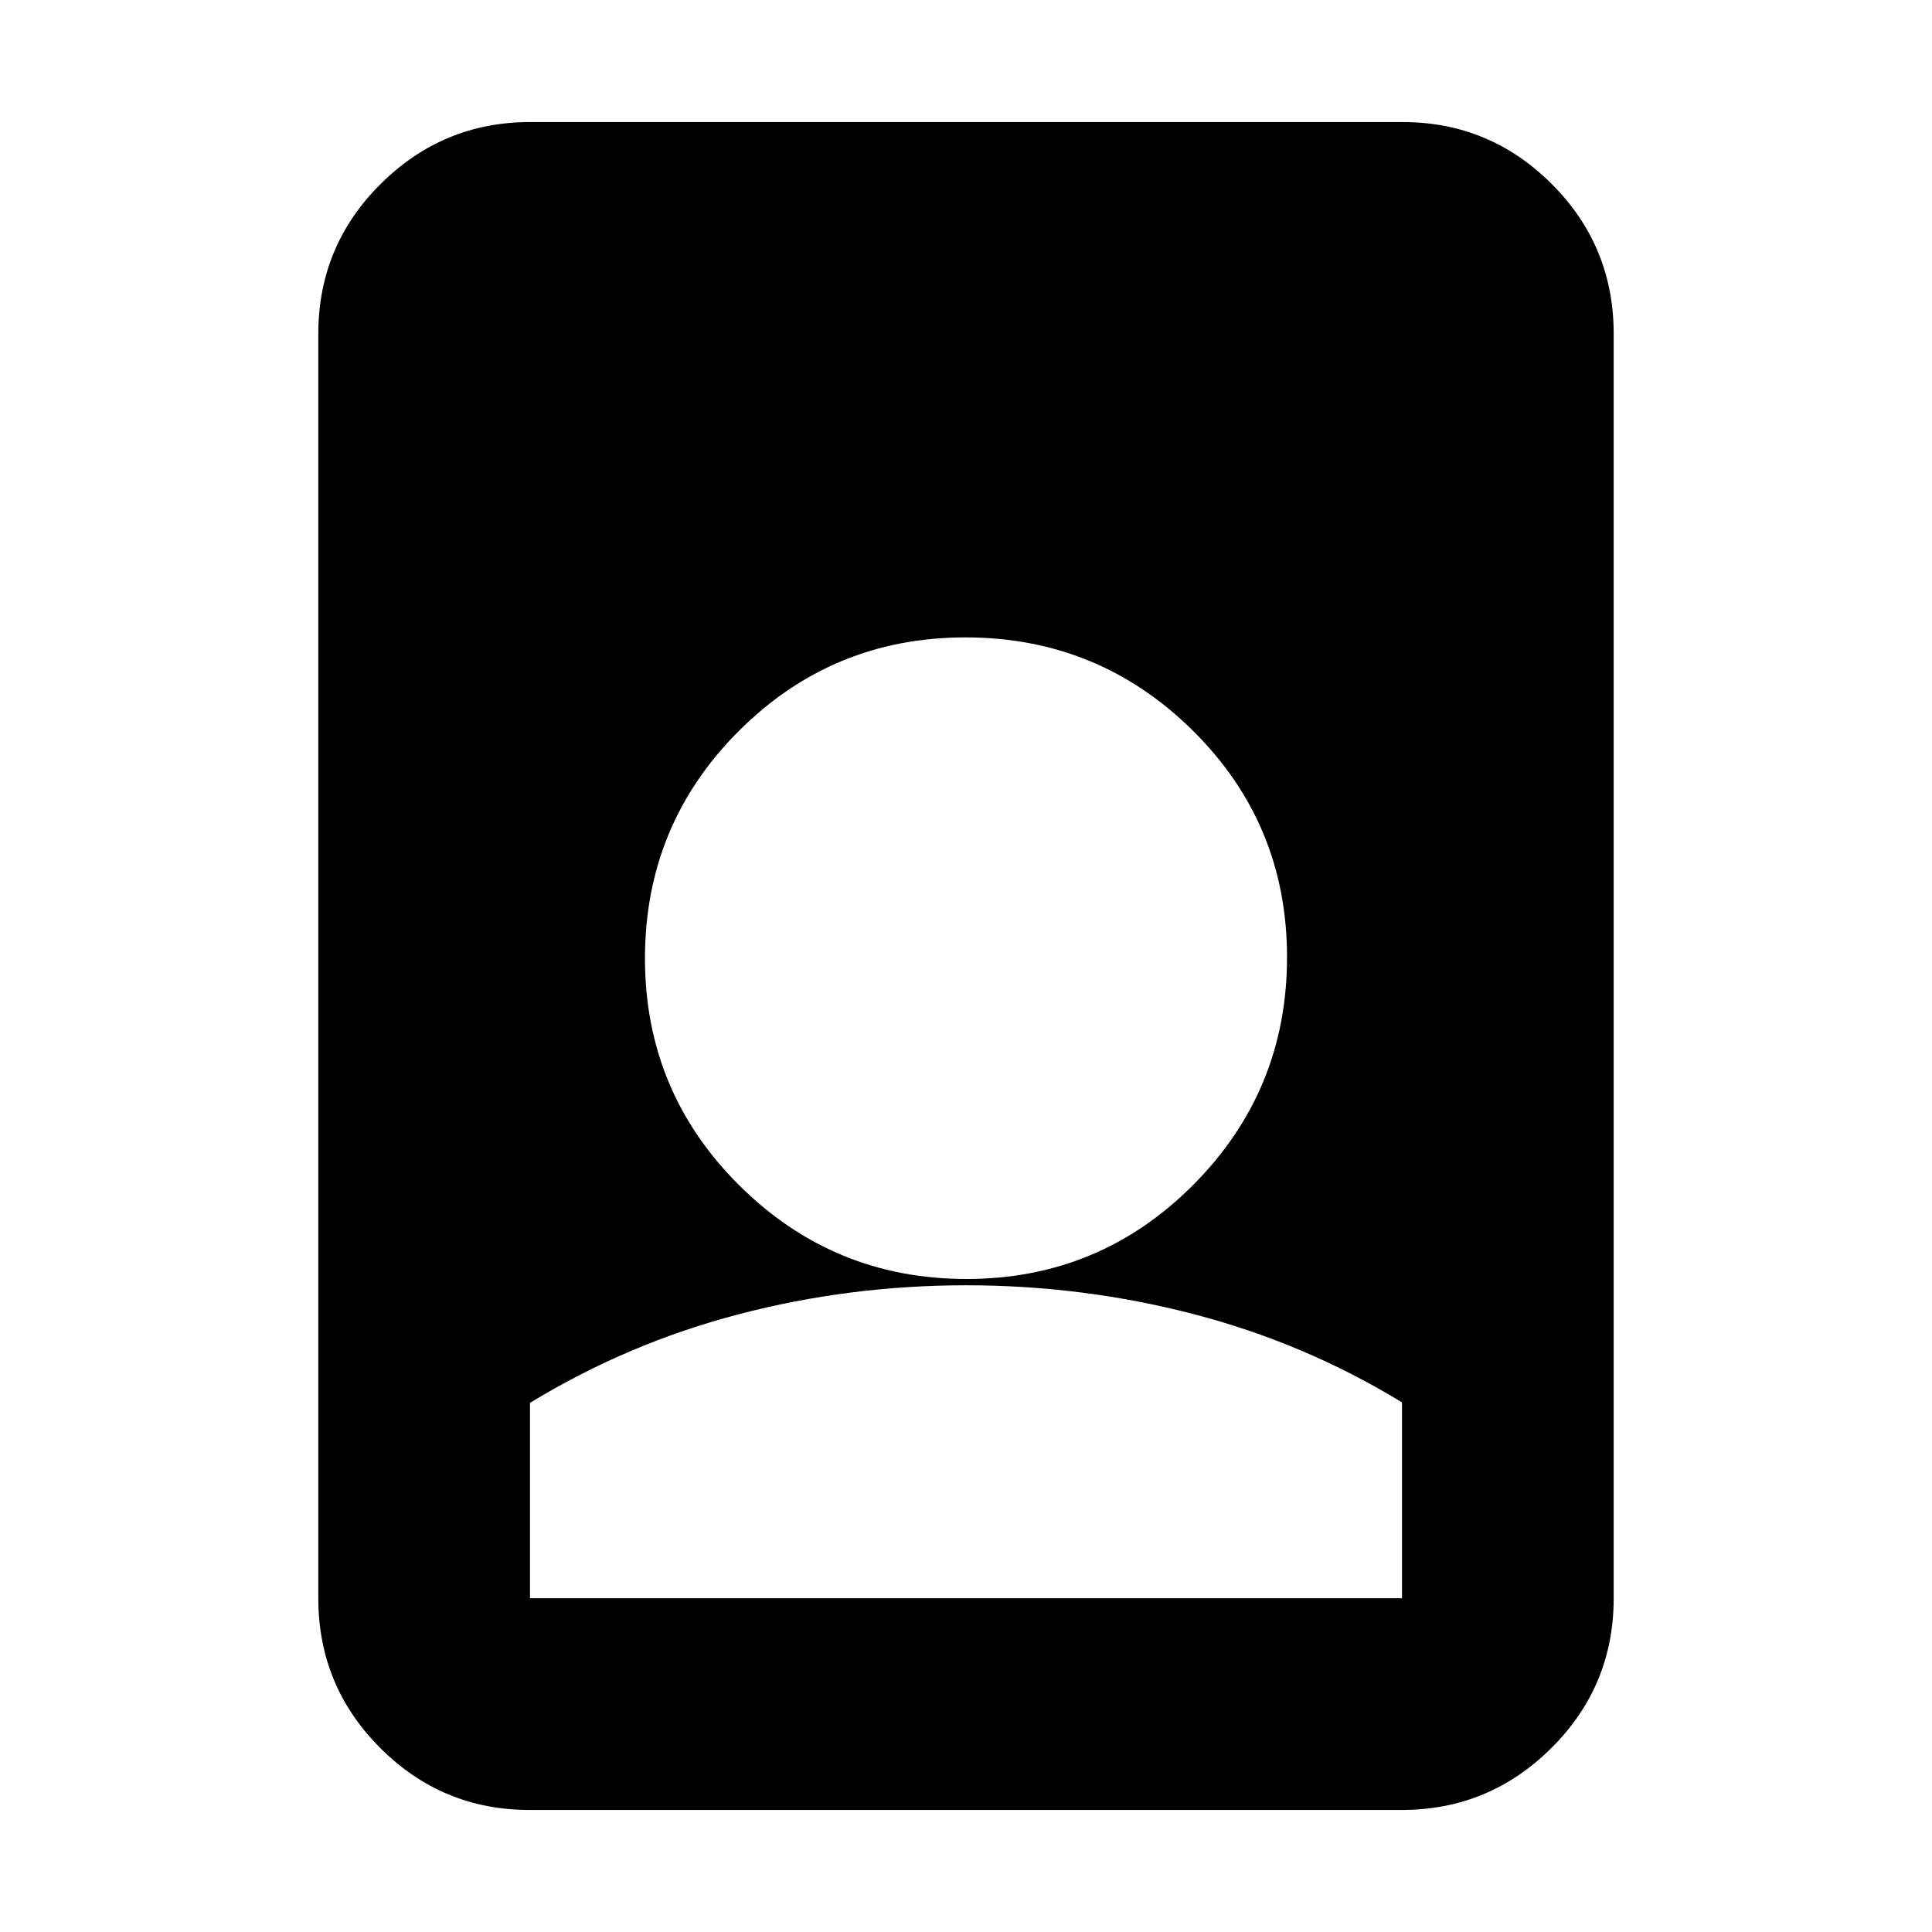 <svg xmlns="http://www.w3.org/2000/svg" height="20" viewBox="0 -960 960 960" width="20"><path d="M479.98-321.35q-57.96 0-113.04 14.43-55.07 14.42-103.59 43.99v97.1h433.3v-97.34q-48.52-29.57-103.61-43.87-55.09-14.31-113.06-14.31ZM263.06-60.65q-43.31 0-74.1-30.77-30.79-30.78-30.79-74.41v-628.34q0-43.63 30.96-74.41 30.95-30.77 74.26-30.77h433.55q43.31 0 74.1 30.77 30.79 30.78 30.79 74.41v628.34q0 43.63-30.96 74.41-30.95 30.77-74.26 30.77H263.06Zm217.18-263.83q66.15 0 112.72-46.81 46.56-46.81 46.56-113.07 0-66.27-46.81-112.6-46.81-46.32-112.95-46.32-66.15 0-112.72 46.58-46.56 46.59-46.56 112.94 0 66.15 46.81 112.72 46.81 46.56 112.95 46.56Z"/></svg>